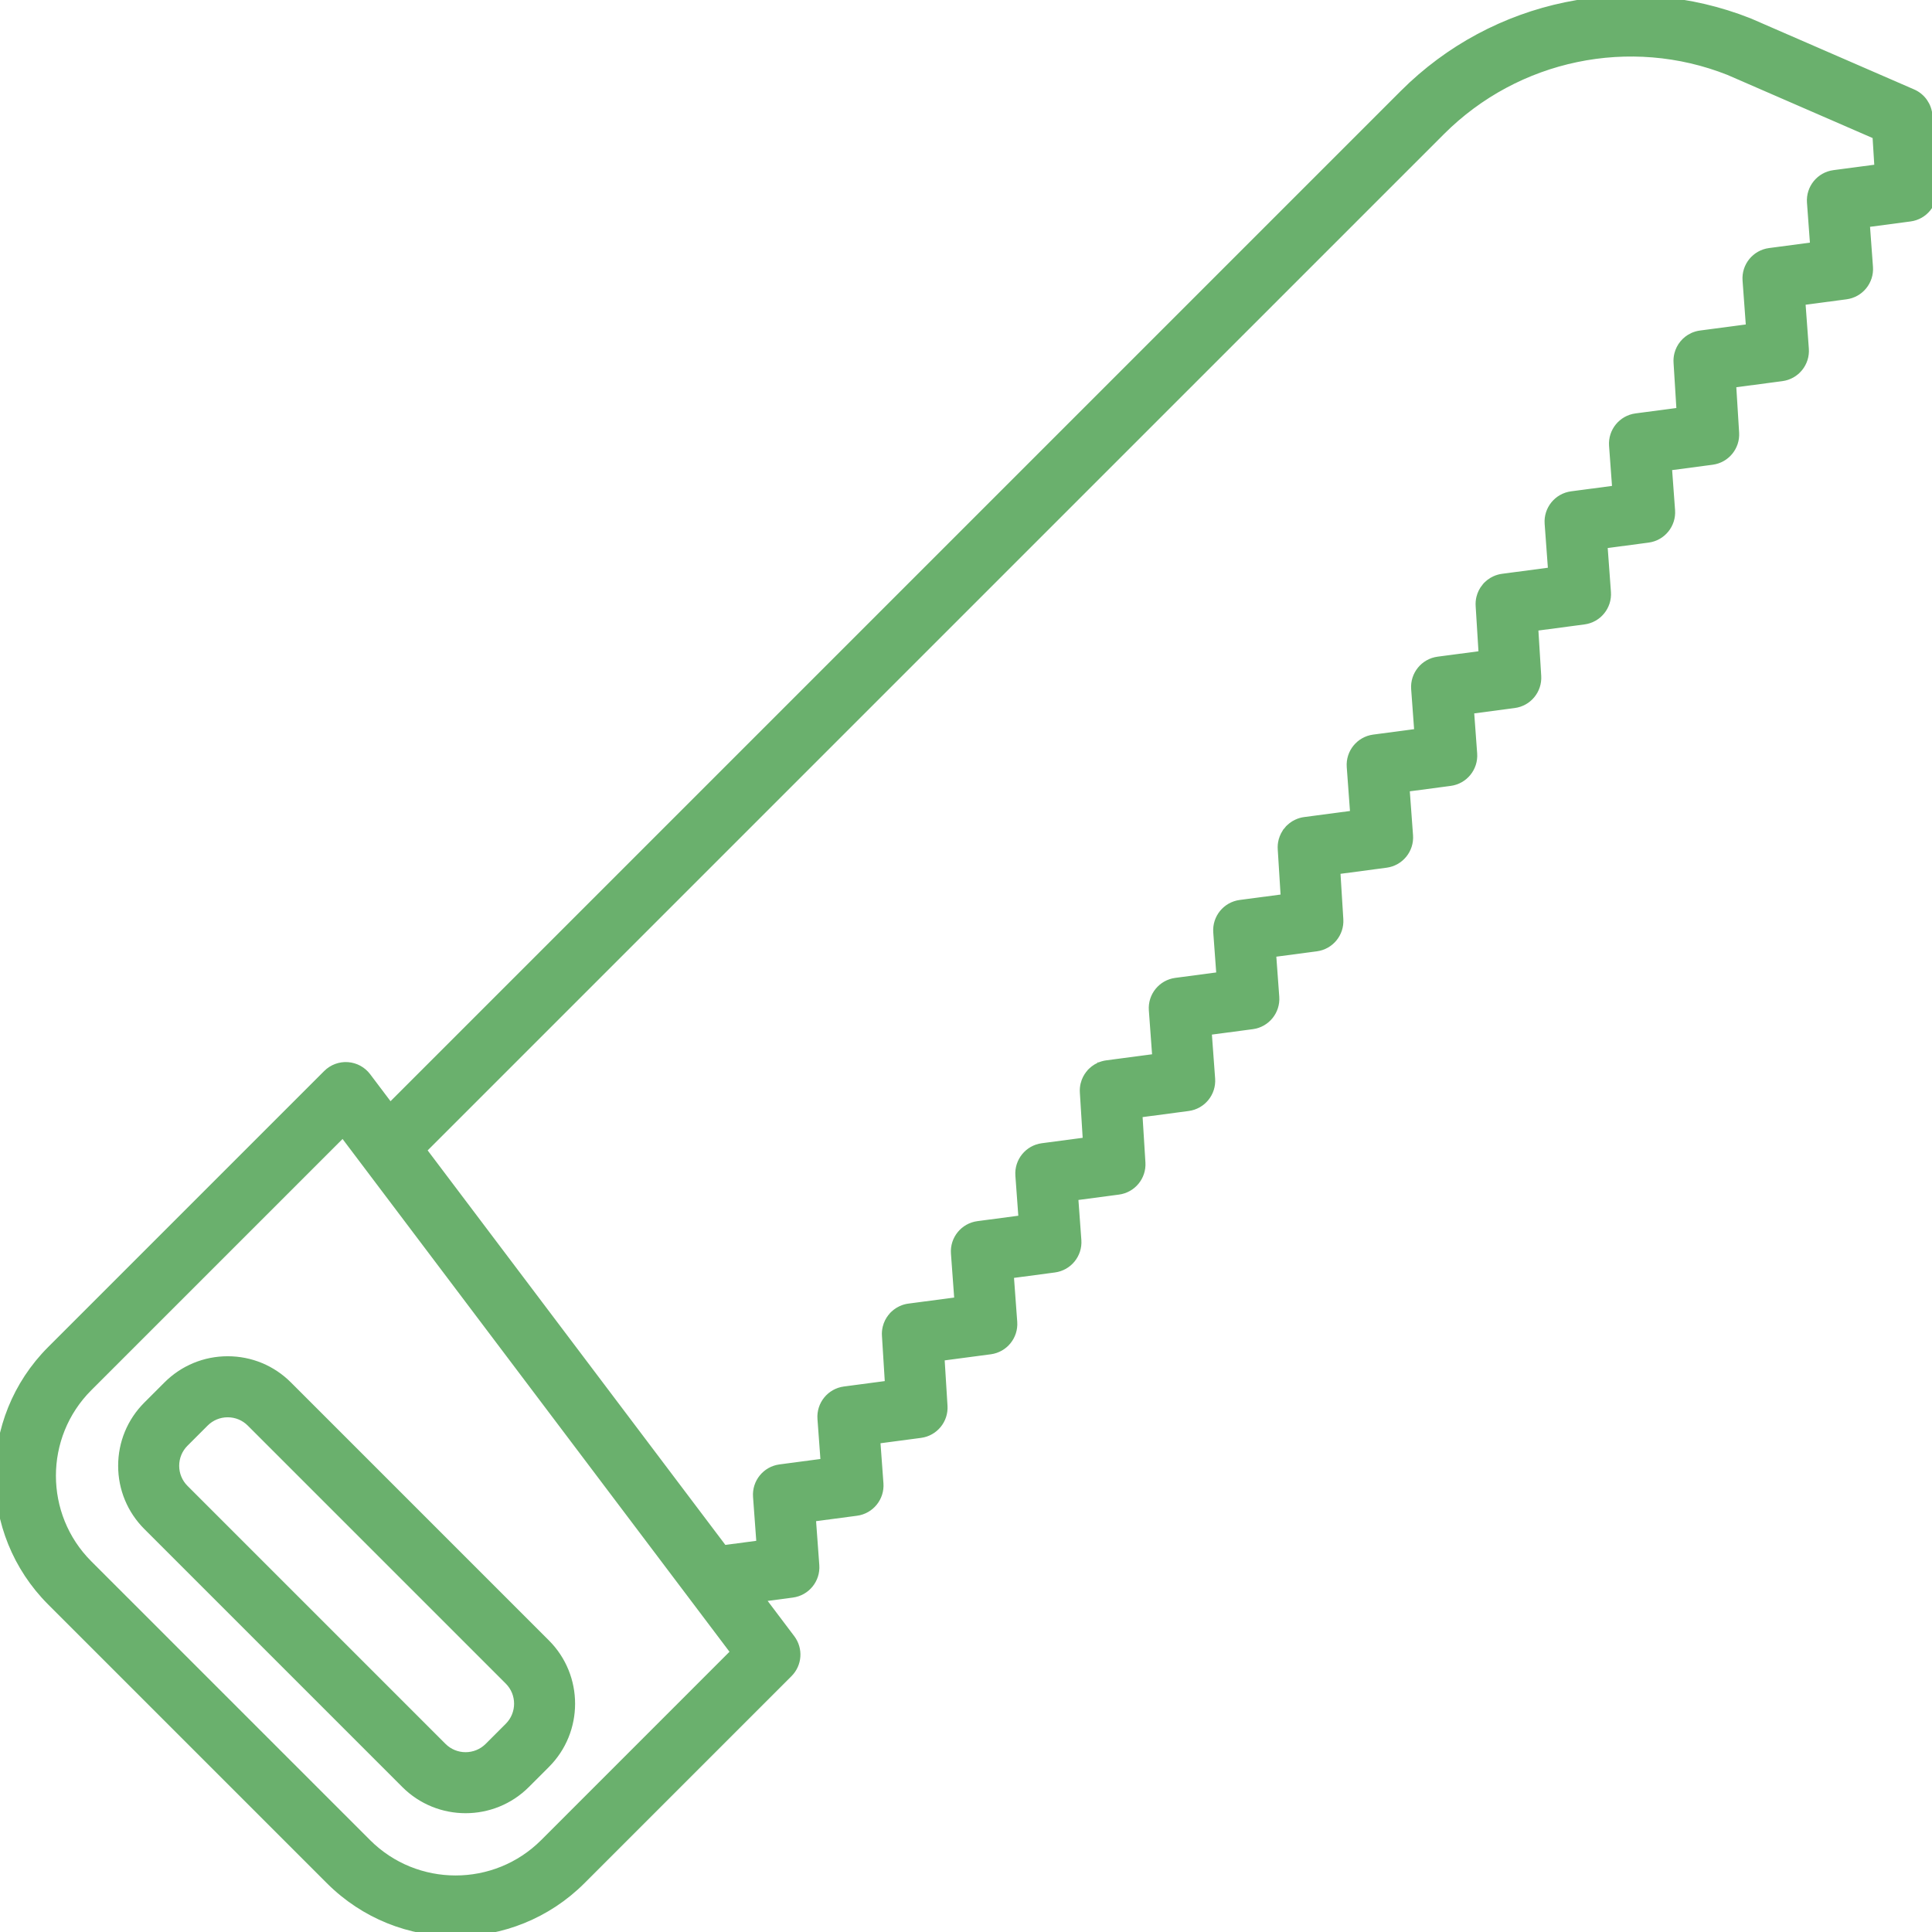 <!DOCTYPE svg PUBLIC "-//W3C//DTD SVG 1.1//EN" "http://www.w3.org/Graphics/SVG/1.1/DTD/svg11.dtd">

<!-- Uploaded to: SVG Repo, www.svgrepo.com, Transformed by: SVG Repo Mixer Tools -->
<svg fill="#6ab06d" height="800px" width="800px" version="1.1" id="Capa_1" xmlns="http://www.w3.org/2000/svg" xmlns:xlink="http://www.w3.org/1999/xlink" viewBox="0 0 189.904 189.904" xml:space="preserve" stroke="#6ab06d">

<g id="SVGRepo_bgCarrier" stroke-width="0"/>

<g id="SVGRepo_tracerCarrier" stroke-linecap="round" stroke-linejoin="round"/>

<g id="SVGRepo_iconCarrier"> <path d="M44.785,189.844c-4.453,0-8.907-1.695-12.297-5.086L5.085,157.356c-6.78-6.781-6.78-17.813,0-24.594l27.136-27.135 c0.511-0.512,1.22-0.777,1.941-0.727c0.722,0.05,1.386,0.411,1.822,0.988l2.35,3.114l99.718-99.718 c8.881-8.882,22.168-11.634,33.847-7.012l16.052,6.978c0.861,0.375,1.439,1.2,1.498,2.138l0.45,7.25 c0.081,1.311-0.865,2.461-2.167,2.633l-4.452,0.589l0.323,4.402c0.097,1.32-0.853,2.488-2.165,2.662l-4.49,0.595l0.351,4.787 c0.097,1.32-0.853,2.487-2.165,2.661l-4.993,0.661l0.305,4.923c0.081,1.311-0.865,2.461-2.167,2.633l-4.452,0.589l0.323,4.403 c0.097,1.32-0.853,2.488-2.165,2.662l-4.49,0.595l0.351,4.787c0.097,1.32-0.853,2.487-2.165,2.661l-4.993,0.661l0.305,4.923 c0.081,1.311-0.865,2.461-2.167,2.633l-4.452,0.589l0.323,4.403c0.097,1.32-0.853,2.488-2.165,2.662l-4.49,0.595l0.351,4.786 c0.097,1.32-0.853,2.487-2.165,2.661l-4.993,0.662l0.306,4.923c0.081,1.311-0.865,2.461-2.167,2.633l-4.453,0.589l0.323,4.402 c0.097,1.32-0.853,2.488-2.165,2.662l-4.49,0.595l0.351,4.787c0.097,1.32-0.853,2.487-2.165,2.661l-4.993,0.661l0.306,4.923 c0.081,1.311-0.865,2.46-2.167,2.633l-4.452,0.59l0.322,4.403c0.097,1.32-0.853,2.487-2.165,2.661l-4.49,0.595l0.352,4.786 c0.097,1.321-0.853,2.488-2.166,2.662l-4.994,0.661l0.306,4.923c0.082,1.311-0.865,2.461-2.167,2.633l-4.453,0.59l0.323,4.402 c0.097,1.32-0.853,2.488-2.165,2.662l-4.491,0.595l0.351,4.786c0.097,1.321-0.853,2.488-2.165,2.662l-3.329,0.44l3.134,4.153 c0.751,0.995,0.654,2.392-0.228,3.273l-20.357,20.357C53.693,188.149,49.239,189.844,44.785,189.844z M33.724,111.194L8.62,136.297 c-4.831,4.832-4.831,12.692,0,17.524l27.403,27.403c4.832,4.831,12.692,4.83,17.524,0l18.819-18.82l-5.092-6.749 c-0.003-0.004-0.007-0.009-0.011-0.014L33.724,111.194z M68.155,148.52l2.92,3.869l3.794-0.502l-0.351-4.786 c-0.097-1.321,0.853-2.488,2.165-2.662l4.491-0.595l-0.323-4.402c-0.097-1.32,0.853-2.488,2.165-2.662l4.479-0.593l-0.305-4.903 c-0.019-0.264,0.005-0.522,0.065-0.768c0-0.001,0-0.002,0.001-0.004c0.09-0.368,0.263-0.707,0.499-0.992 c0.001,0,0.002-0.001,0.002-0.003c0.235-0.284,0.532-0.517,0.874-0.675c0.002-0.001,0.002,0,0.004-0.002 c0.229-0.106,0.478-0.179,0.74-0.211l4.948-0.655l-0.351-4.786c-0.097-1.321,0.853-2.488,2.165-2.662l4.49-0.595l-0.322-4.403 c-0.097-1.32,0.853-2.487,2.165-2.661l4.479-0.593l-0.305-4.902c-0.019-0.267,0.005-0.527,0.066-0.775 c-0.001-0.001,0.001-0.003,0.001-0.004c0.091-0.366,0.264-0.702,0.497-0.986c0.001,0,0.003-0.002,0.003-0.003 c0.236-0.285,0.535-0.519,0.879-0.677c0.002-0.001,0.003-0.001,0.004-0.002h0.001c0.228-0.104,0.474-0.176,0.733-0.208l4.948-0.655 l-0.351-4.787c-0.097-1.32,0.853-2.487,2.165-2.661l4.49-0.595l-0.323-4.402c-0.097-1.321,0.853-2.488,2.165-2.662l4.479-0.593 l-0.305-4.9c-0.02-0.271,0.006-0.535,0.068-0.786c0.001-0.001,0.001-0.002,0.001-0.004c0.093-0.368,0.268-0.705,0.505-0.989 c0.001,0,0.004-0.002,0.003-0.004c0.229-0.274,0.519-0.5,0.851-0.657c0,0,0.004-0.001,0.003-0.002 c0.233-0.109,0.487-0.185,0.755-0.217l4.947-0.655l-0.351-4.787c-0.097-1.32,0.853-2.487,2.165-2.661l4.49-0.595l-0.323-4.402 c-0.097-1.32,0.853-2.488,2.165-2.662l4.479-0.593l-0.304-4.904c-0.019-0.261,0.005-0.517,0.063-0.76 c-0.001-0.001-0.001-0.002,0.001-0.004c0.089-0.367,0.259-0.704,0.491-0.989c0.001,0,0,0,0.003-0.003 c0.237-0.291,0.54-0.528,0.89-0.688c0,0,0.001-0.001,0.002-0.001l0.001,0c0.228-0.104,0.475-0.176,0.734-0.208l4.947-0.655 l-0.351-4.787c-0.097-1.32,0.853-2.487,2.165-2.661l4.49-0.595l-0.323-4.402c-0.097-1.32,0.853-2.488,2.165-2.662l4.479-0.593 l-0.304-4.903c-0.019-0.269,0.006-0.531,0.068-0.781c0.092-0.367,0.265-0.704,0.5-0.988c0.001-0.001,0.002-0.002,0.003-0.003 c0,0,0,0,0.001,0c0.229-0.277,0.521-0.505,0.854-0.663c0.002,0,0.003-0.001,0.004-0.001l0,0c0.234-0.11,0.488-0.186,0.757-0.218 l4.946-0.655l-0.351-4.787c-0.097-1.32,0.853-2.487,2.165-2.661l4.49-0.595l-0.323-4.402c-0.097-1.32,0.853-2.488,2.165-2.662 l4.479-0.593l-0.211-3.395l-14.571-6.336c-9.745-3.856-20.922-1.542-28.395,5.93L41.375,113.031L68.155,148.52z M45.765,177.727 c-2.124,0-4.247-0.808-5.863-2.425l-25.36-25.36c-1.566-1.566-2.429-3.648-2.429-5.863c0-2.215,0.863-4.297,2.429-5.863l1.976-1.976 c1.566-1.566,3.648-2.429,5.863-2.429s4.297,0.862,5.863,2.429l25.36,25.36h0c3.232,3.233,3.232,8.494,0,11.726l-1.977,1.977 C50.012,176.919,47.888,177.727,45.765,177.727z M22.381,138.811c-0.879,0-1.706,0.342-2.328,0.964l-1.976,1.976 c-0.622,0.622-0.964,1.449-0.964,2.328c0,0.879,0.343,1.706,0.964,2.328l25.36,25.36c1.284,1.283,3.371,1.283,4.655,0l1.977-1.977 c1.283-1.283,1.283-3.372,0-4.655l-25.36-25.36C24.087,139.153,23.261,138.811,22.381,138.811z"/> </g>

</svg>
